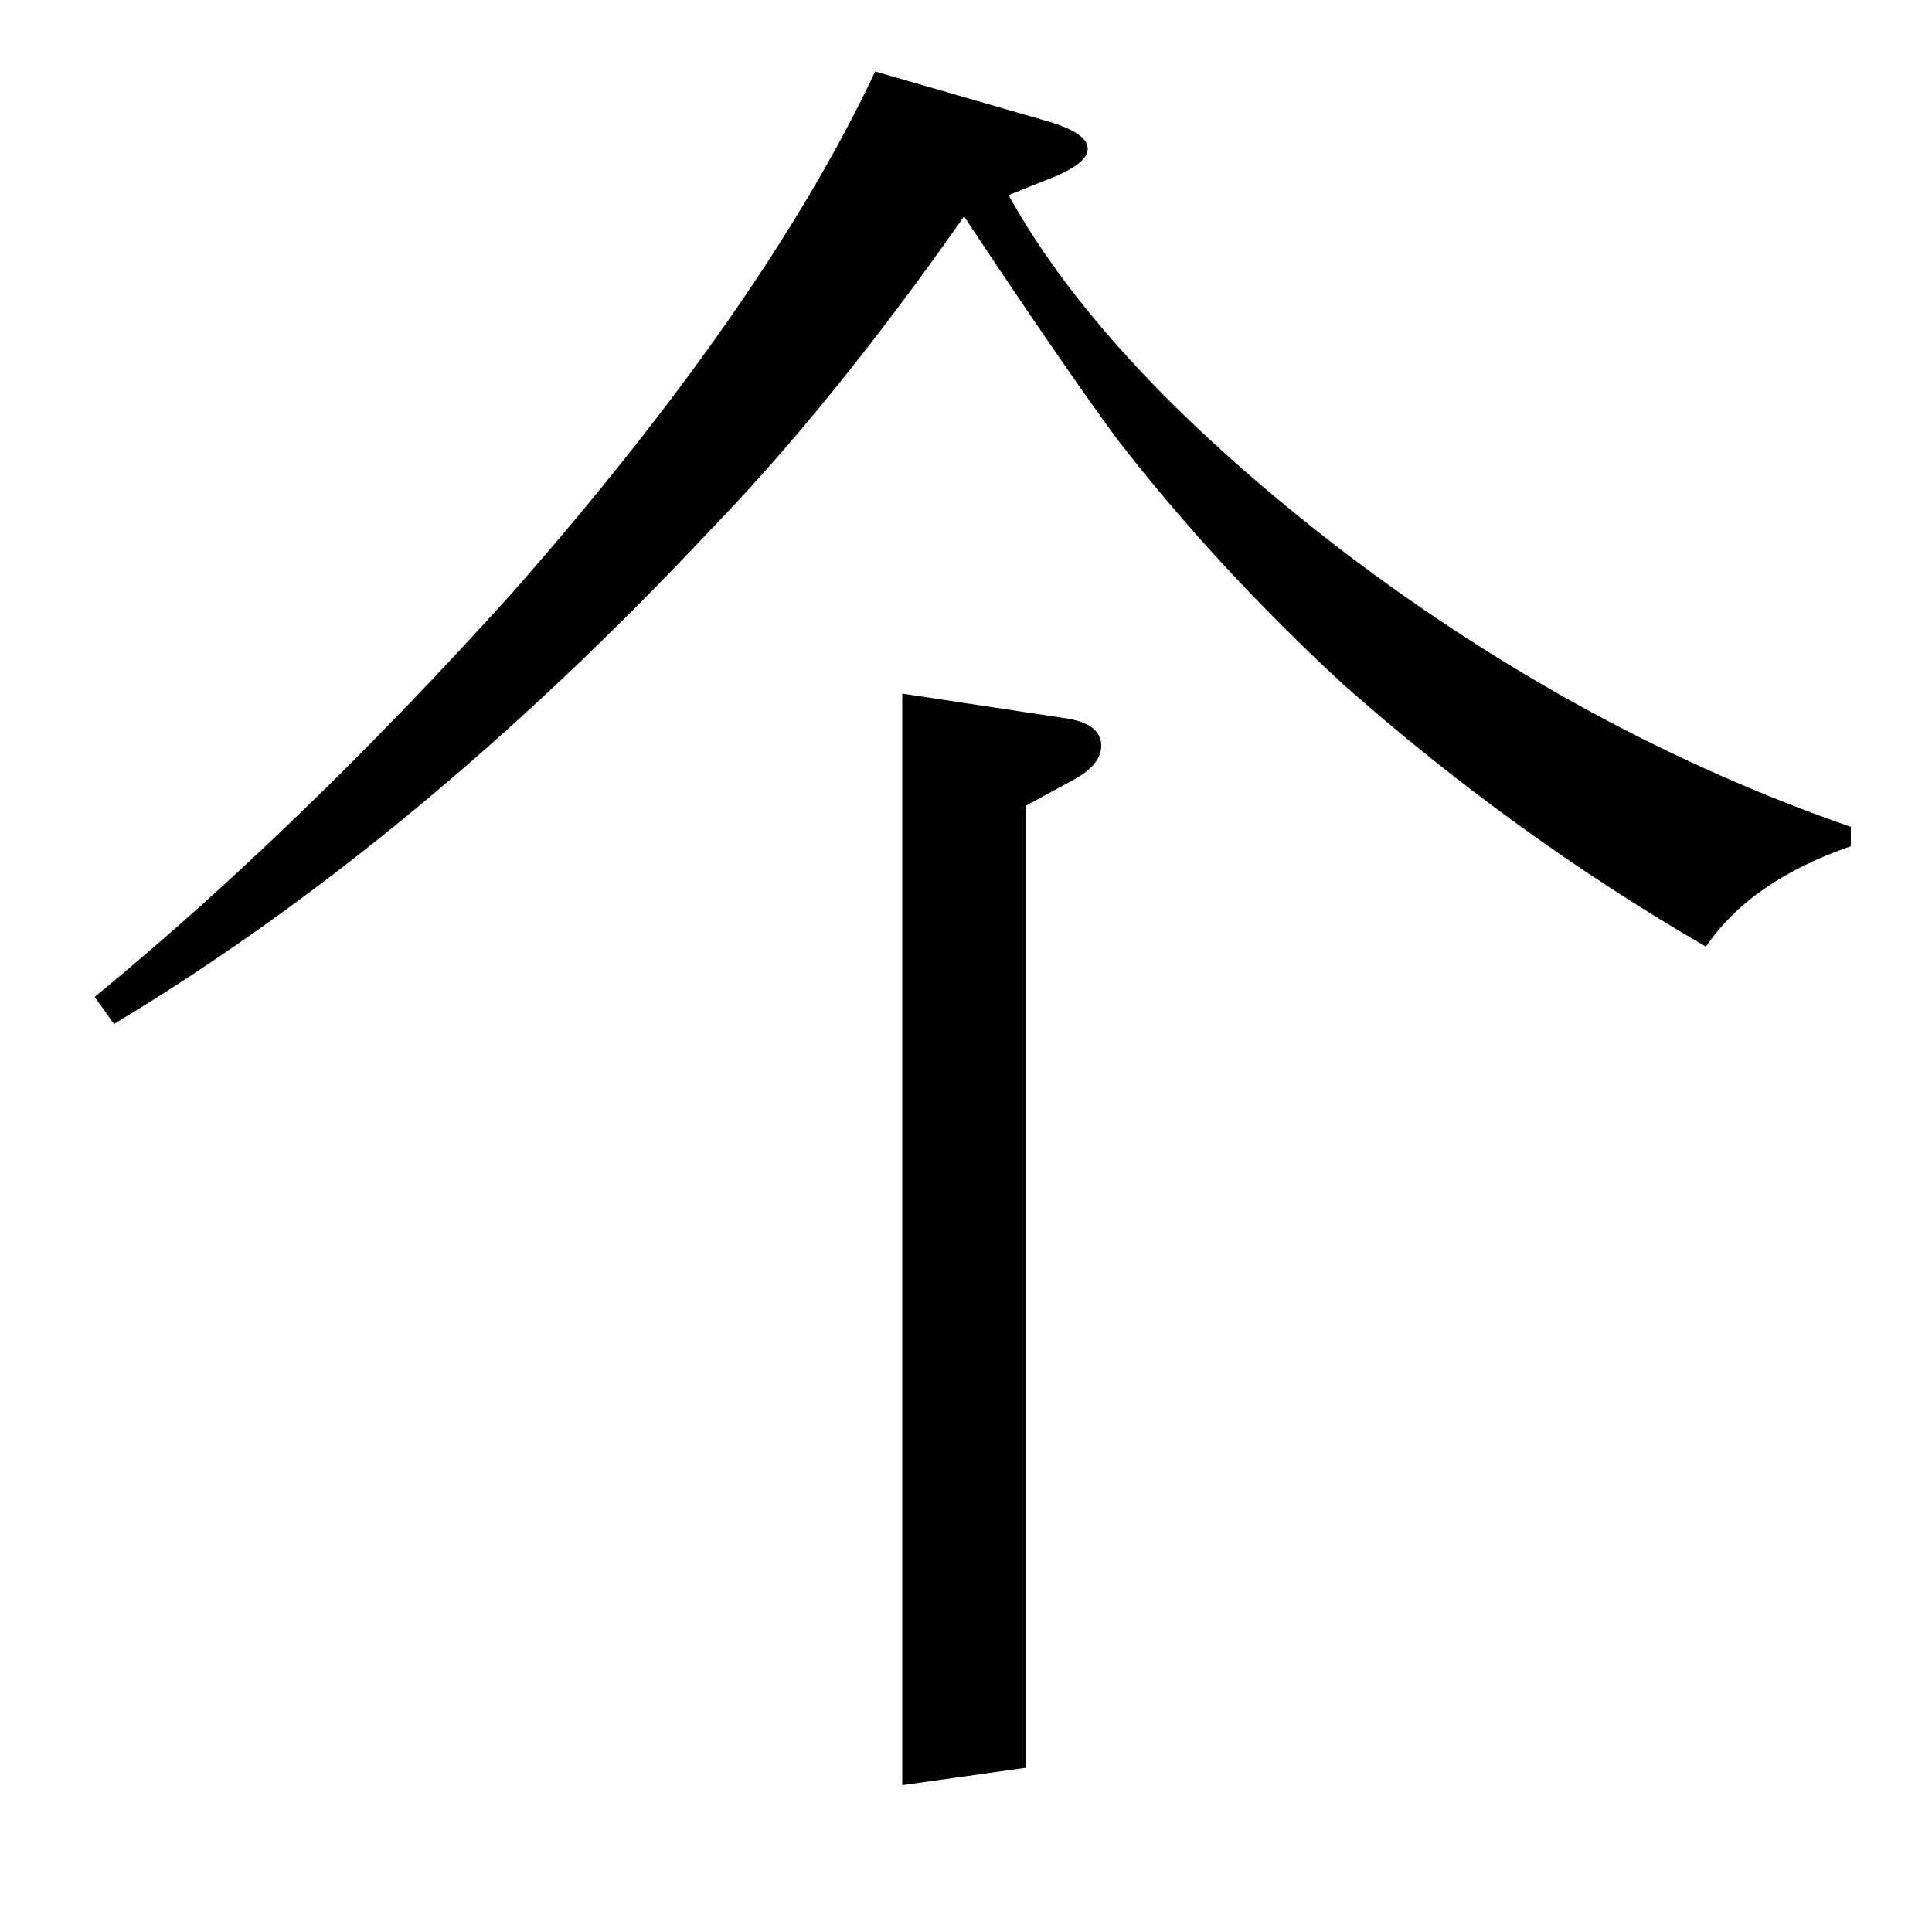 <?xml version="1.0" standalone="no"?>
<!DOCTYPE svg PUBLIC "-//W3C//DTD SVG 1.1//EN" "http://www.w3.org/Graphics/SVG/1.1/DTD/svg11.dtd" >
<svg xmlns="http://www.w3.org/2000/svg" xmlns:xlink="http://www.w3.org/1999/xlink" version="1.1" viewBox="0 -120 1000 1000">
  <g transform="matrix(1 0 0 -1 0 880)">
   <path fill="currentColor"
d="M49 484q106 87 216 209q131 149 188 270l90 -26q20 -6 20 -14q0 -7 -16 -14l-25 -10q50 -90 174 -185q124 -94 262 -142v-10q-52 -18 -75 -52q-100 58 -188 136q-66 61 -117 127q-30 41 -79 115q-68 -97 -131 -162q-151 -161 -309 -256zM467 76v565l86 -13q17 -3 17 -14
q0 -10 -15 -18l-24 -13v-498z" />
  </g>

</svg>
